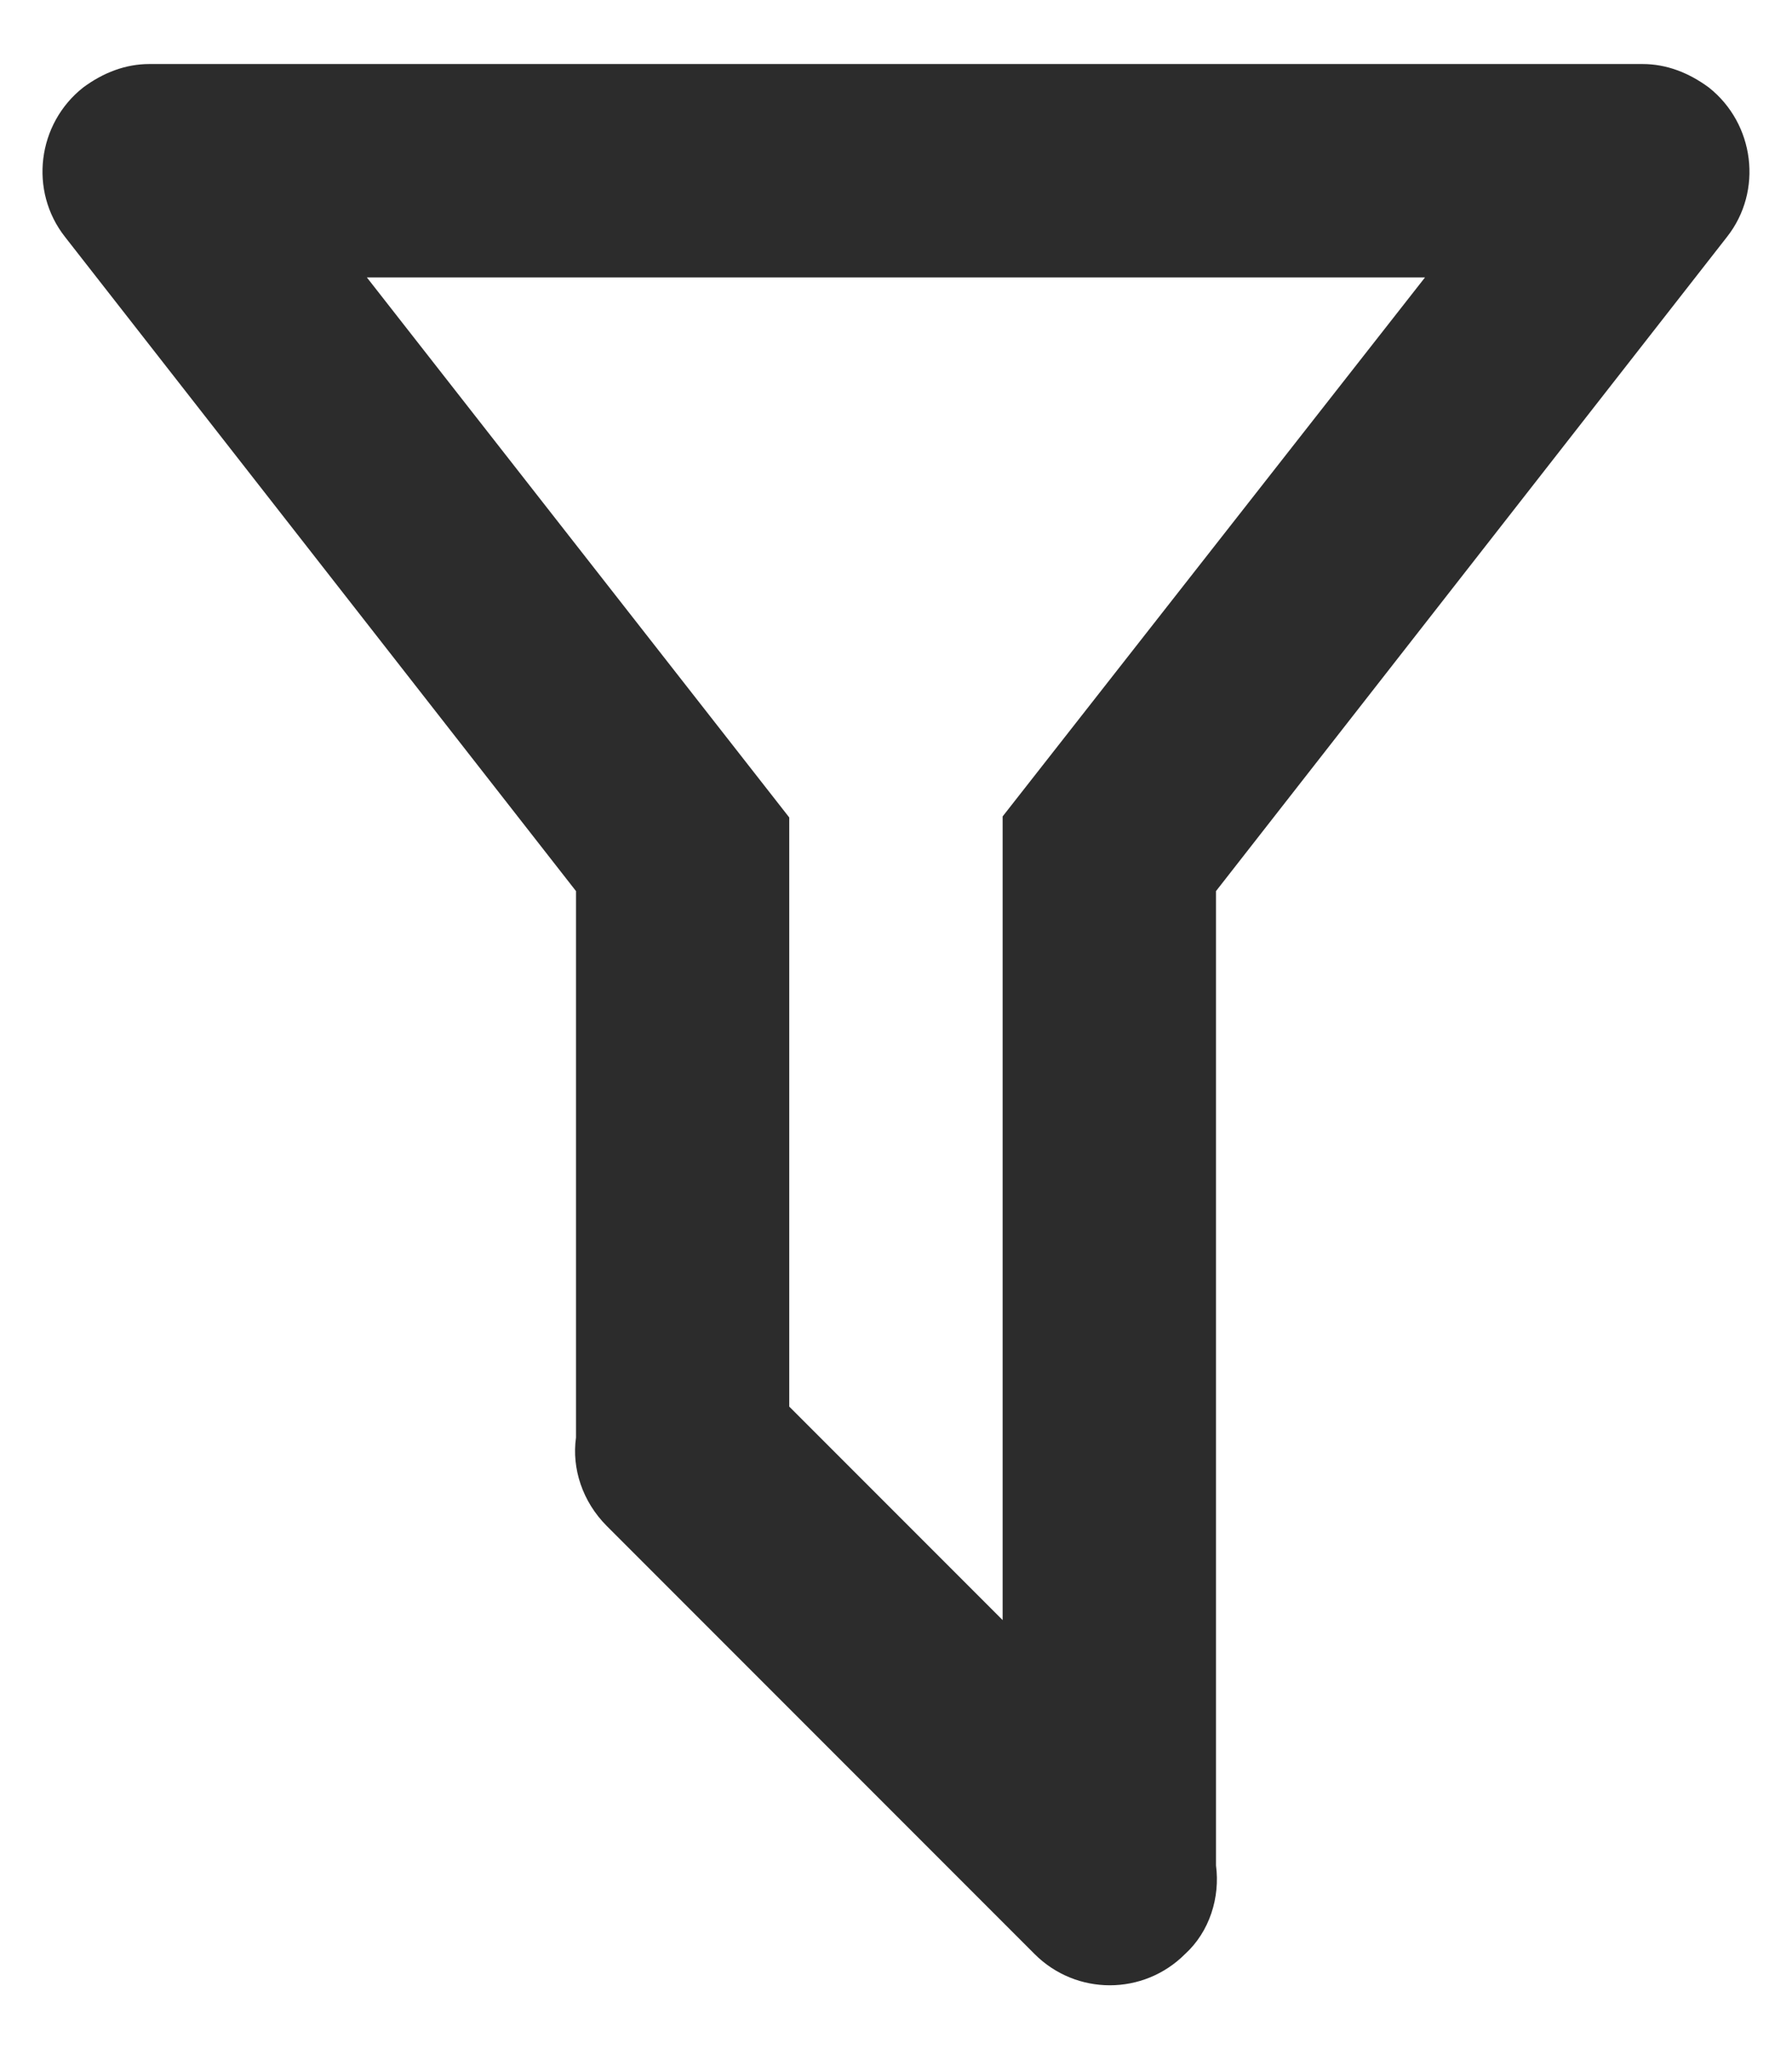 <svg width="14" height="16" viewBox="0 0 14 16" fill="none" xmlns="http://www.w3.org/2000/svg">
<path d="M9.5 14.566C9.533 14.816 9.45 15.083 9.258 15.258C8.933 15.583 8.408 15.583 8.083 15.258L4.741 11.916C4.55 11.725 4.466 11.466 4.5 11.225V6.958L0.508 1.85C0.225 1.491 0.291 0.966 0.65 0.683C0.808 0.566 0.983 0.5 1.166 0.5H12.833C13.017 0.5 13.191 0.566 13.35 0.683C13.708 0.966 13.775 1.491 13.492 1.85L9.5 6.958V14.566ZM2.866 2.166L6.166 6.383V10.983L7.833 12.65V6.375L11.133 2.166H2.866Z" fill="#2C2C2C"/>
</svg>
